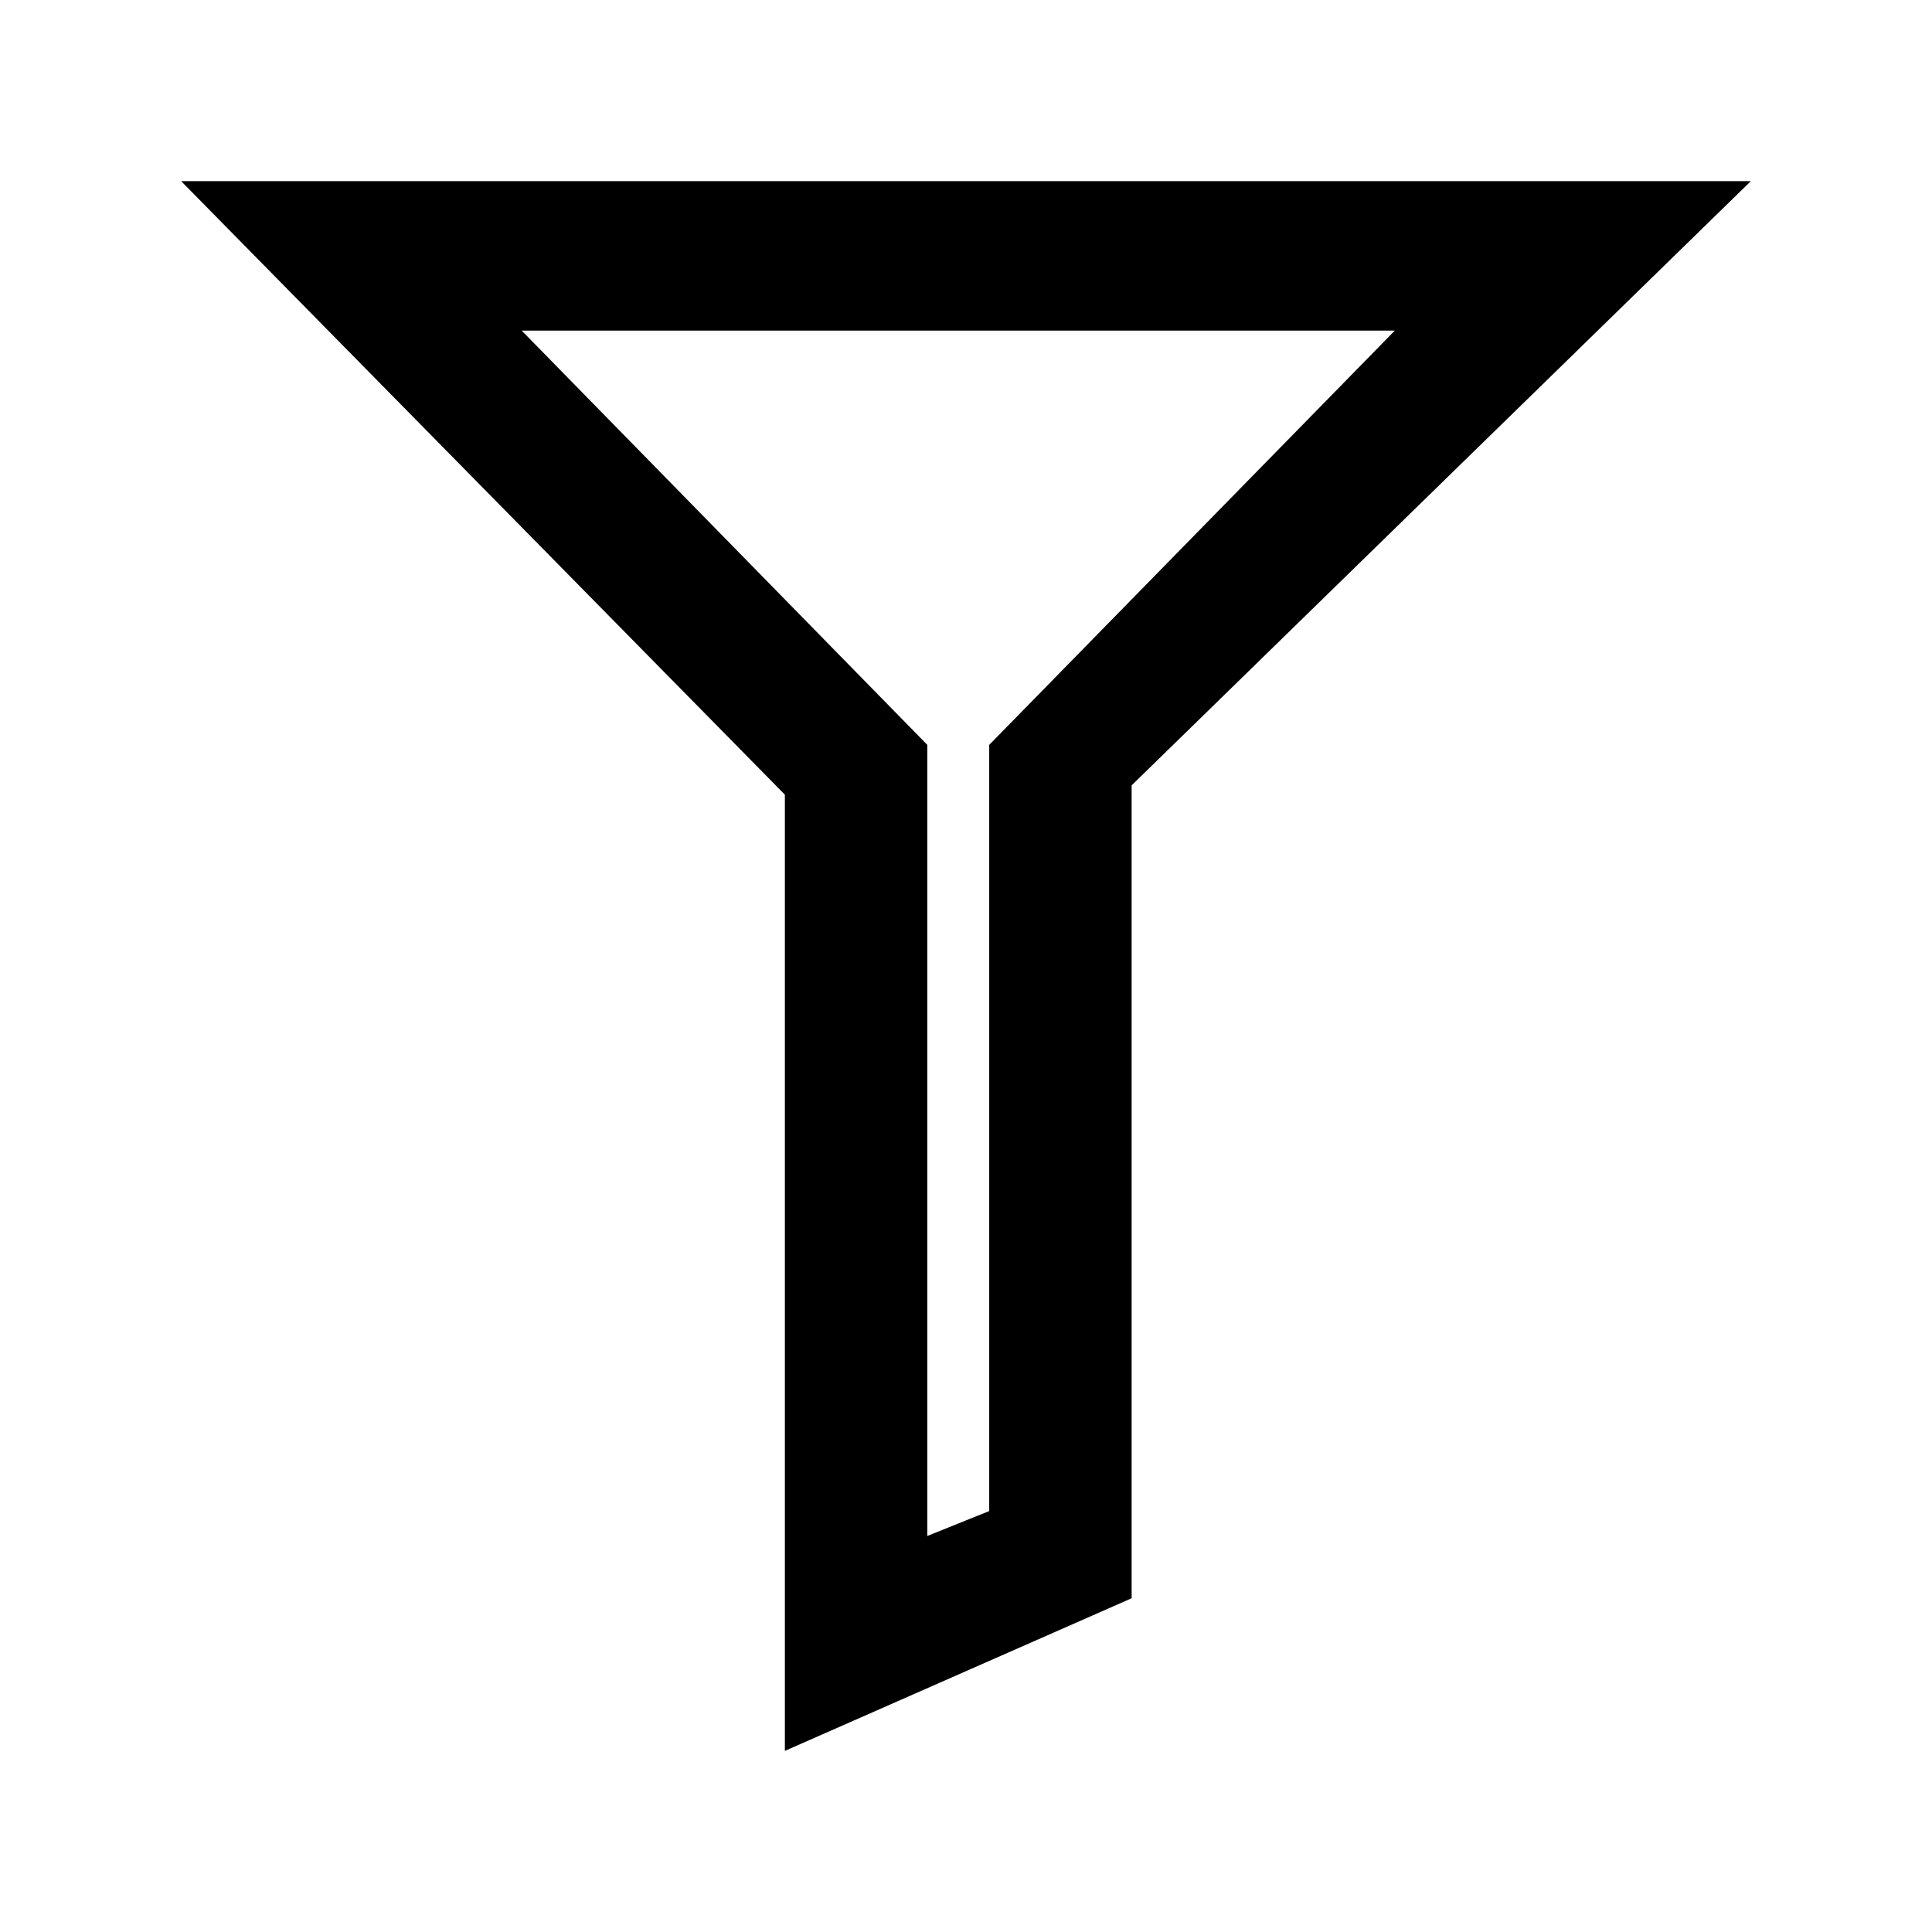 <?xml version="1.0" encoding="UTF-8"?>
<svg width="64px" height="64px" viewBox="0 0 64 64" version="1.1" xmlns="http://www.w3.org/2000/svg" xmlns:xlink="http://www.w3.org/1999/xlink">
    <!-- Generator: Sketch 52.6 (67491) - http://www.bohemiancoding.com/sketch -->
    <title>misc-filter-empty</title>
    <desc>Created with Sketch.</desc>
    <g id="misc-filter-empty" stroke="none" stroke-width="1" fill="none" fill-rule="evenodd">
        <g id="icon-misc-filter-empty" transform="translate(6, 6)" fill="#000000" fill-rule="nonzero">
            <path d="M52,0 L0,0 L20,20.325 L20,52 L31.487,46.944 L31.487,20.016 L52,0 Z M24.718,44.881 L24.718,18.675 L11.282,4.952 L40.205,4.952 L26.769,18.675 L26.769,44.056 L24.718,44.881 L24.718,31.365 L24.718,44.881 Z" id="Shape"></path>
        </g>
    </g>
</svg>
